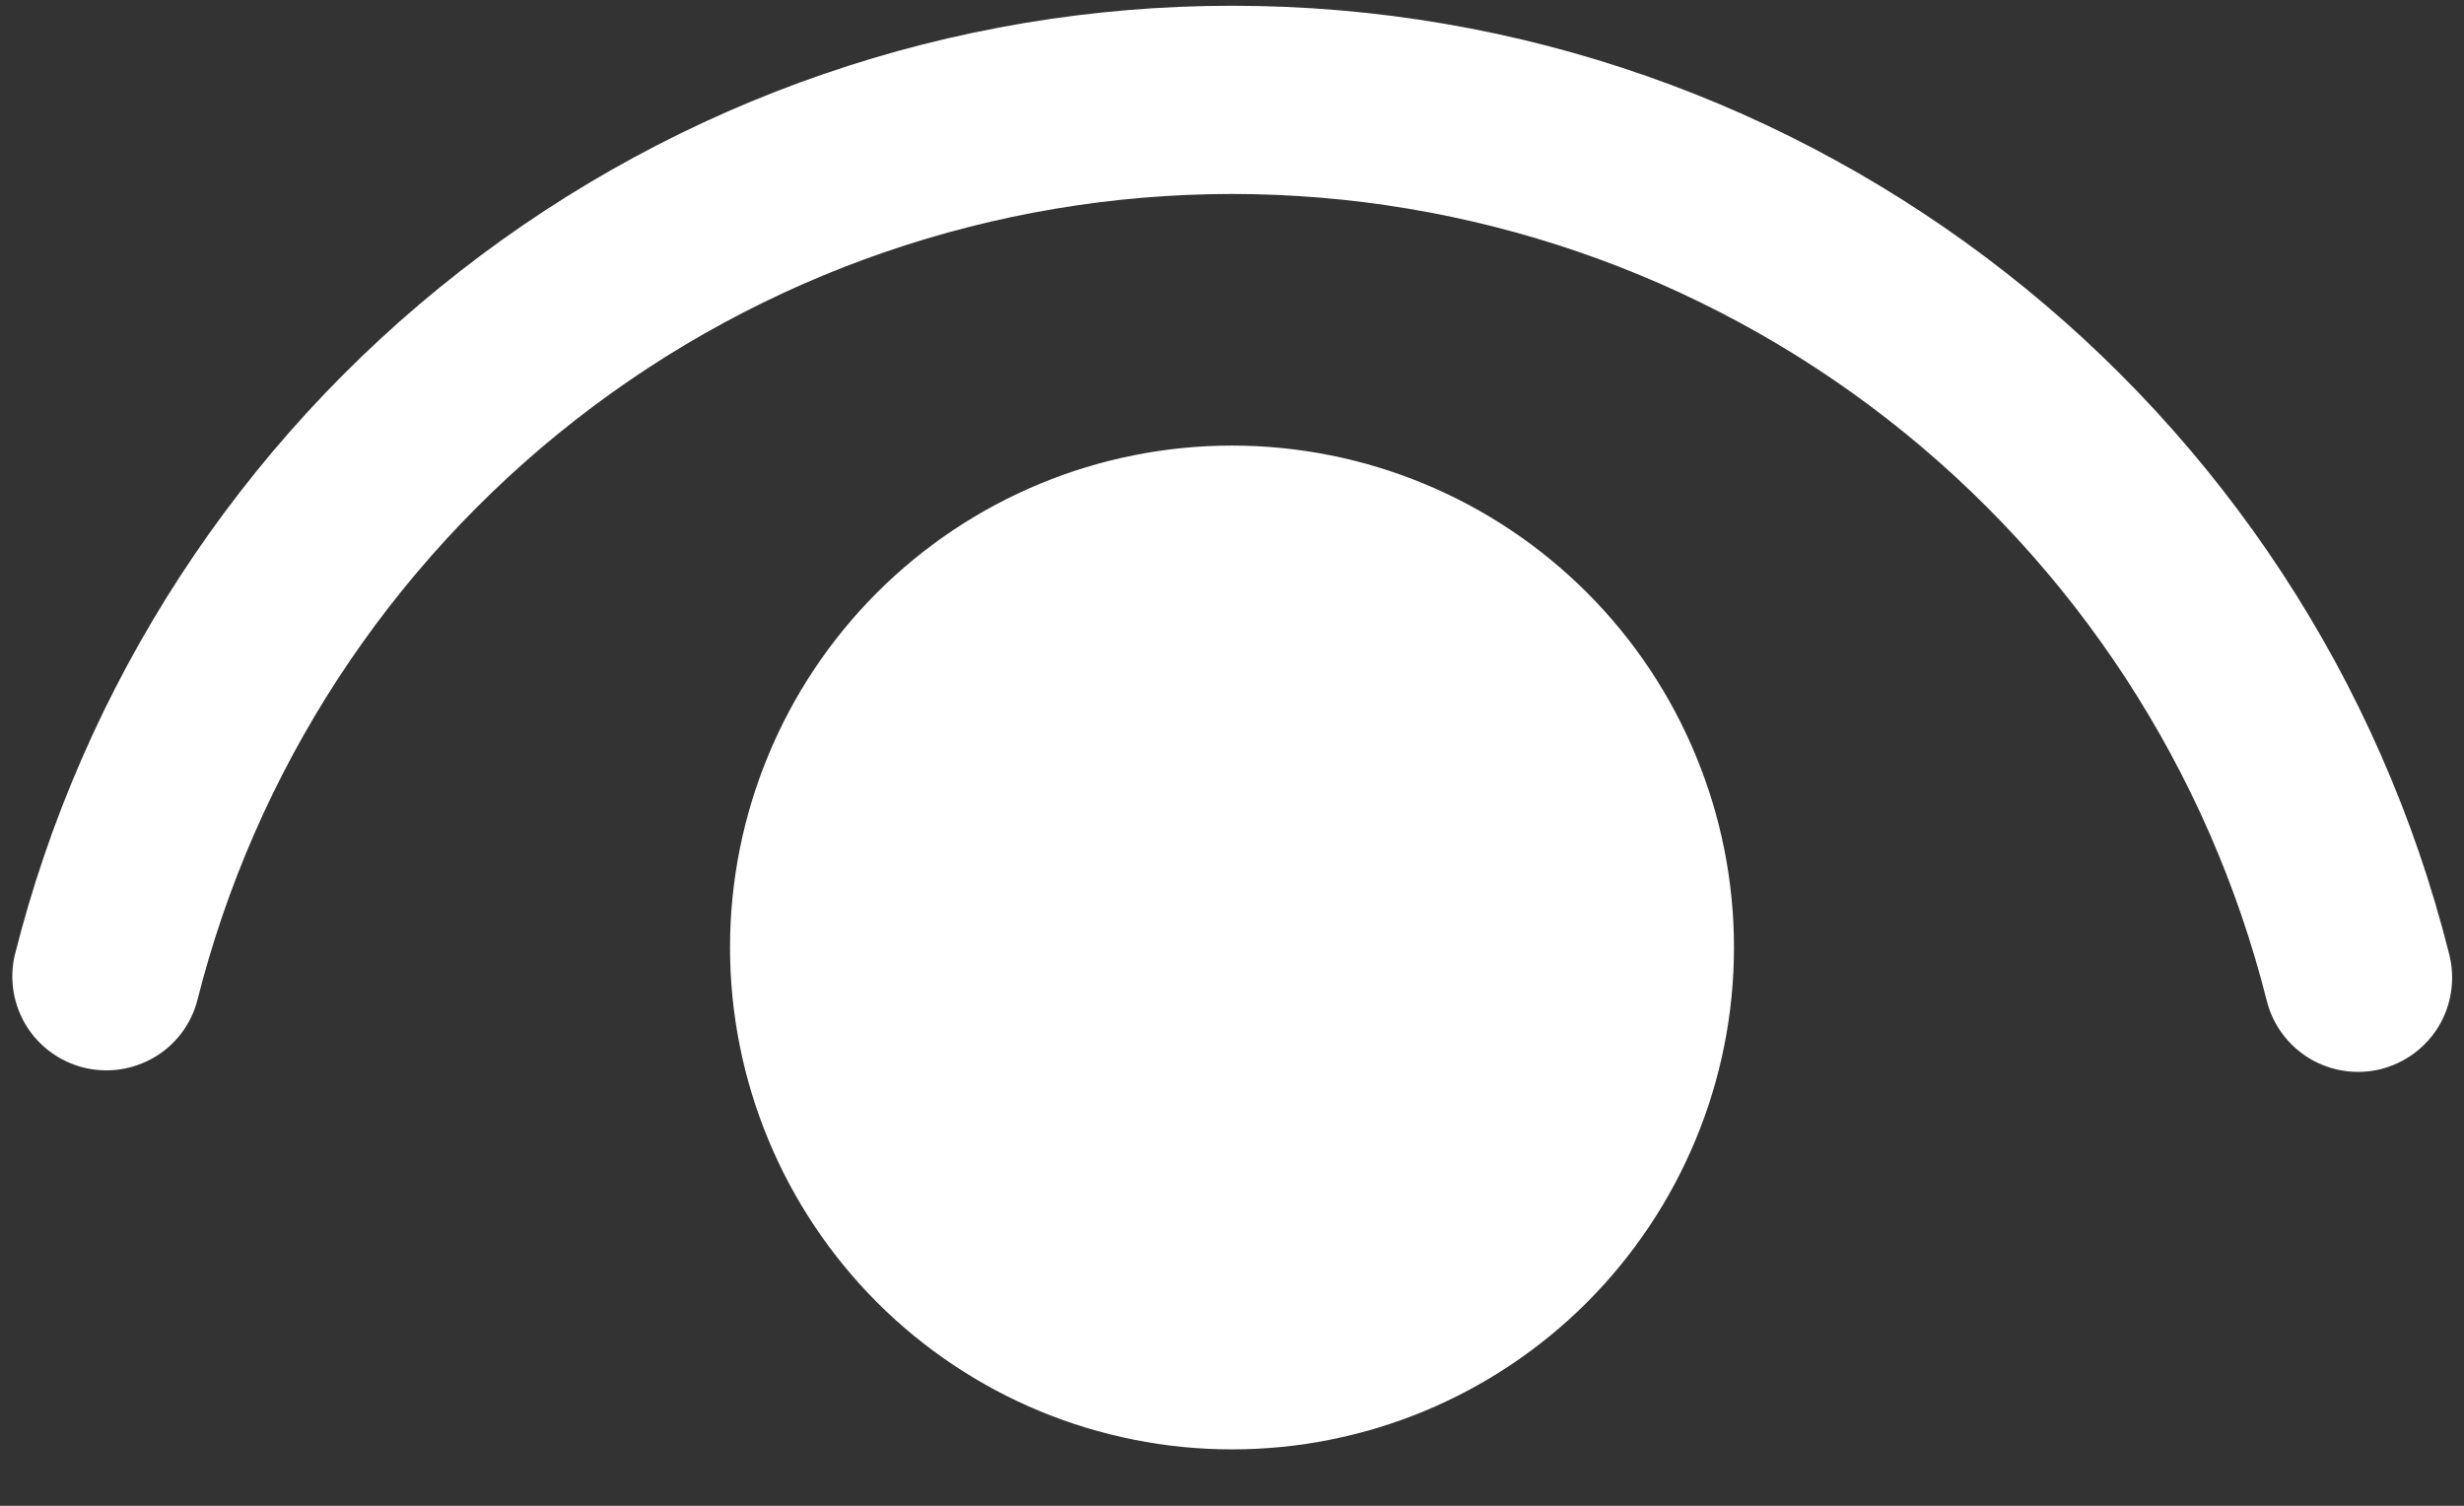 <svg width="18" height="11" viewBox="0 0 18 11" fill="none" xmlns="http://www.w3.org/2000/svg">
<rect x="0" y="0" width="18" height="11" fill="#333333" stroke="none"/>
<path d="M9 3.255C9.973 3.255 10.905 3.641 11.593 4.329C12.28 5.016 12.667 5.949 12.667 6.921C12.667 7.894 12.28 8.826 11.593 9.514C10.905 10.202 9.973 10.588 9 10.588C8.028 10.588 7.095 10.202 6.407 9.514C5.72 8.826 5.333 7.894 5.333 6.921C5.333 5.949 5.72 5.016 6.407 4.329C7.095 3.641 8.028 3.255 9 3.255ZM9 0.042C13.229 0.042 16.88 2.929 17.893 6.975C17.937 7.152 17.909 7.34 17.816 7.496C17.722 7.652 17.57 7.765 17.393 7.81C17.216 7.854 17.029 7.826 16.873 7.733C16.716 7.639 16.603 7.487 16.559 7.31C16.135 5.626 15.161 4.132 13.791 3.064C12.422 1.997 10.735 1.417 8.998 1.417C7.262 1.418 5.575 1.998 4.206 3.066C2.837 4.135 1.863 5.629 1.44 7.314C1.393 7.487 1.28 7.635 1.125 7.725C0.969 7.816 0.785 7.842 0.611 7.799C0.437 7.755 0.286 7.646 0.192 7.493C0.098 7.34 0.067 7.156 0.107 6.981C0.604 4.999 1.749 3.239 3.36 1.982C4.971 0.725 6.956 0.042 9 0.042Z" fill="#fff"/>
</svg>
